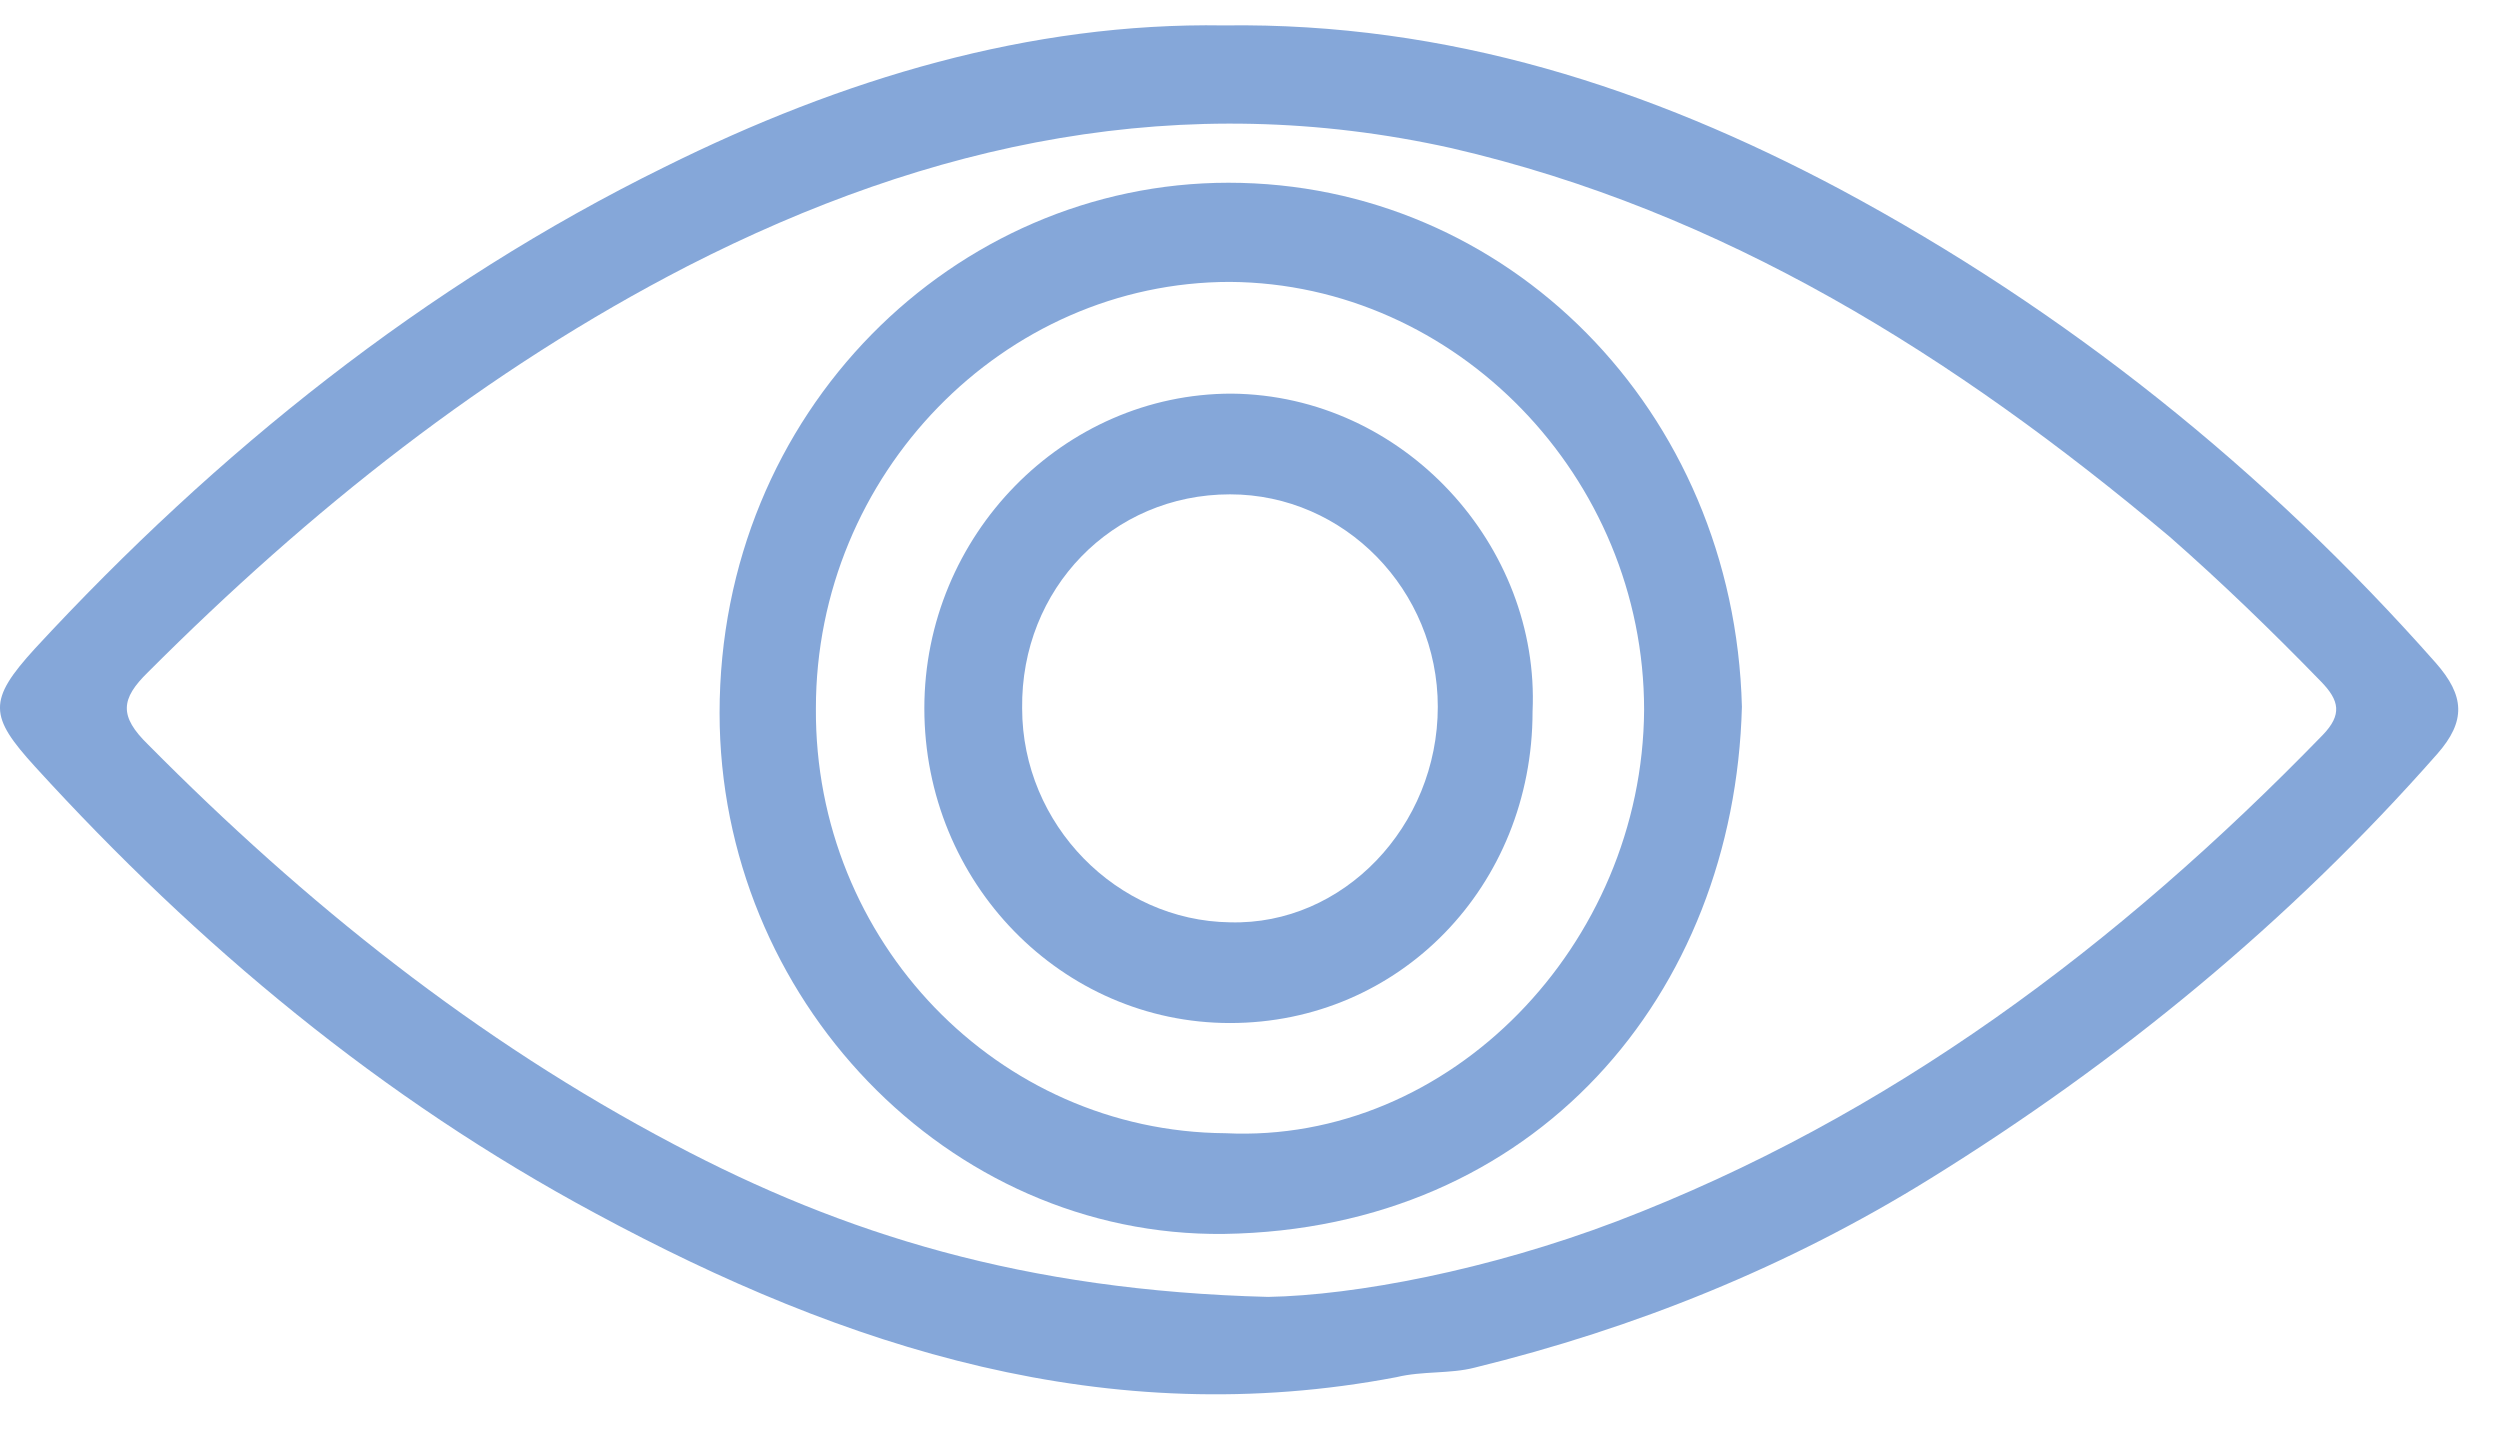 <svg width="42" height="24" viewBox="0 0 42 24" fill="none" xmlns="http://www.w3.org/2000/svg"><path d="M20.561 0.427C24.335 0.374 27.724 1.484 30.907 3.176C34.707 5.212 38.044 7.882 40.919 11.134C41.407 11.689 41.433 12.112 40.945 12.667C38.455 15.496 35.58 17.849 32.422 19.805C30.034 21.285 27.467 22.316 24.771 22.977C24.36 23.083 23.898 23.03 23.462 23.136C18.61 24.061 14.22 22.66 10.009 20.387C6.415 18.457 3.334 15.892 0.587 12.878C-0.183 12.032 -0.209 11.768 0.587 10.896C3.642 7.591 7.134 4.789 11.165 2.806C14.143 1.326 17.3 0.374 20.561 0.427ZM21.305 21.788C22.769 21.761 25.002 21.338 27.159 20.519C31.729 18.774 35.58 15.892 39.02 12.35C39.353 12.006 39.302 11.768 38.994 11.451C38.172 10.605 37.325 9.785 36.452 9.019C32.833 5.978 28.956 3.546 24.386 2.489C19.868 1.484 15.632 2.383 11.55 4.471C8.161 6.216 5.208 8.569 2.487 11.292C2.025 11.742 1.999 12.032 2.487 12.508C5.131 15.178 8.007 17.478 11.319 19.223C14.168 20.73 17.198 21.682 21.305 21.788Z" fill="#85A7D9"/><path d="M29.264 11.874C29.136 16.712 25.799 20.651 20.561 20.73C15.914 20.783 12.089 16.765 12.089 11.979C12.089 6.904 16.043 3.07 20.638 3.07C25.311 3.07 29.136 6.877 29.264 11.874ZM20.587 19.038C24.361 19.223 27.596 15.866 27.621 11.927C27.621 8.014 24.463 4.762 20.664 4.736C16.864 4.736 13.707 7.961 13.707 11.9C13.681 15.813 16.762 19.012 20.587 19.038Z" fill="#85A7D9"/><path d="M25.747 11.953C25.747 14.887 23.514 17.187 20.664 17.187C17.84 17.187 15.529 14.834 15.529 11.9C15.529 8.992 17.866 6.613 20.69 6.613C23.591 6.639 25.875 9.177 25.747 11.953ZM24.155 11.873C24.155 9.917 22.589 8.305 20.664 8.305C18.687 8.305 17.147 9.891 17.172 11.9C17.172 13.856 18.764 15.469 20.664 15.495C22.564 15.548 24.155 13.883 24.155 11.873Z" fill="#85A7D9"/></svg>